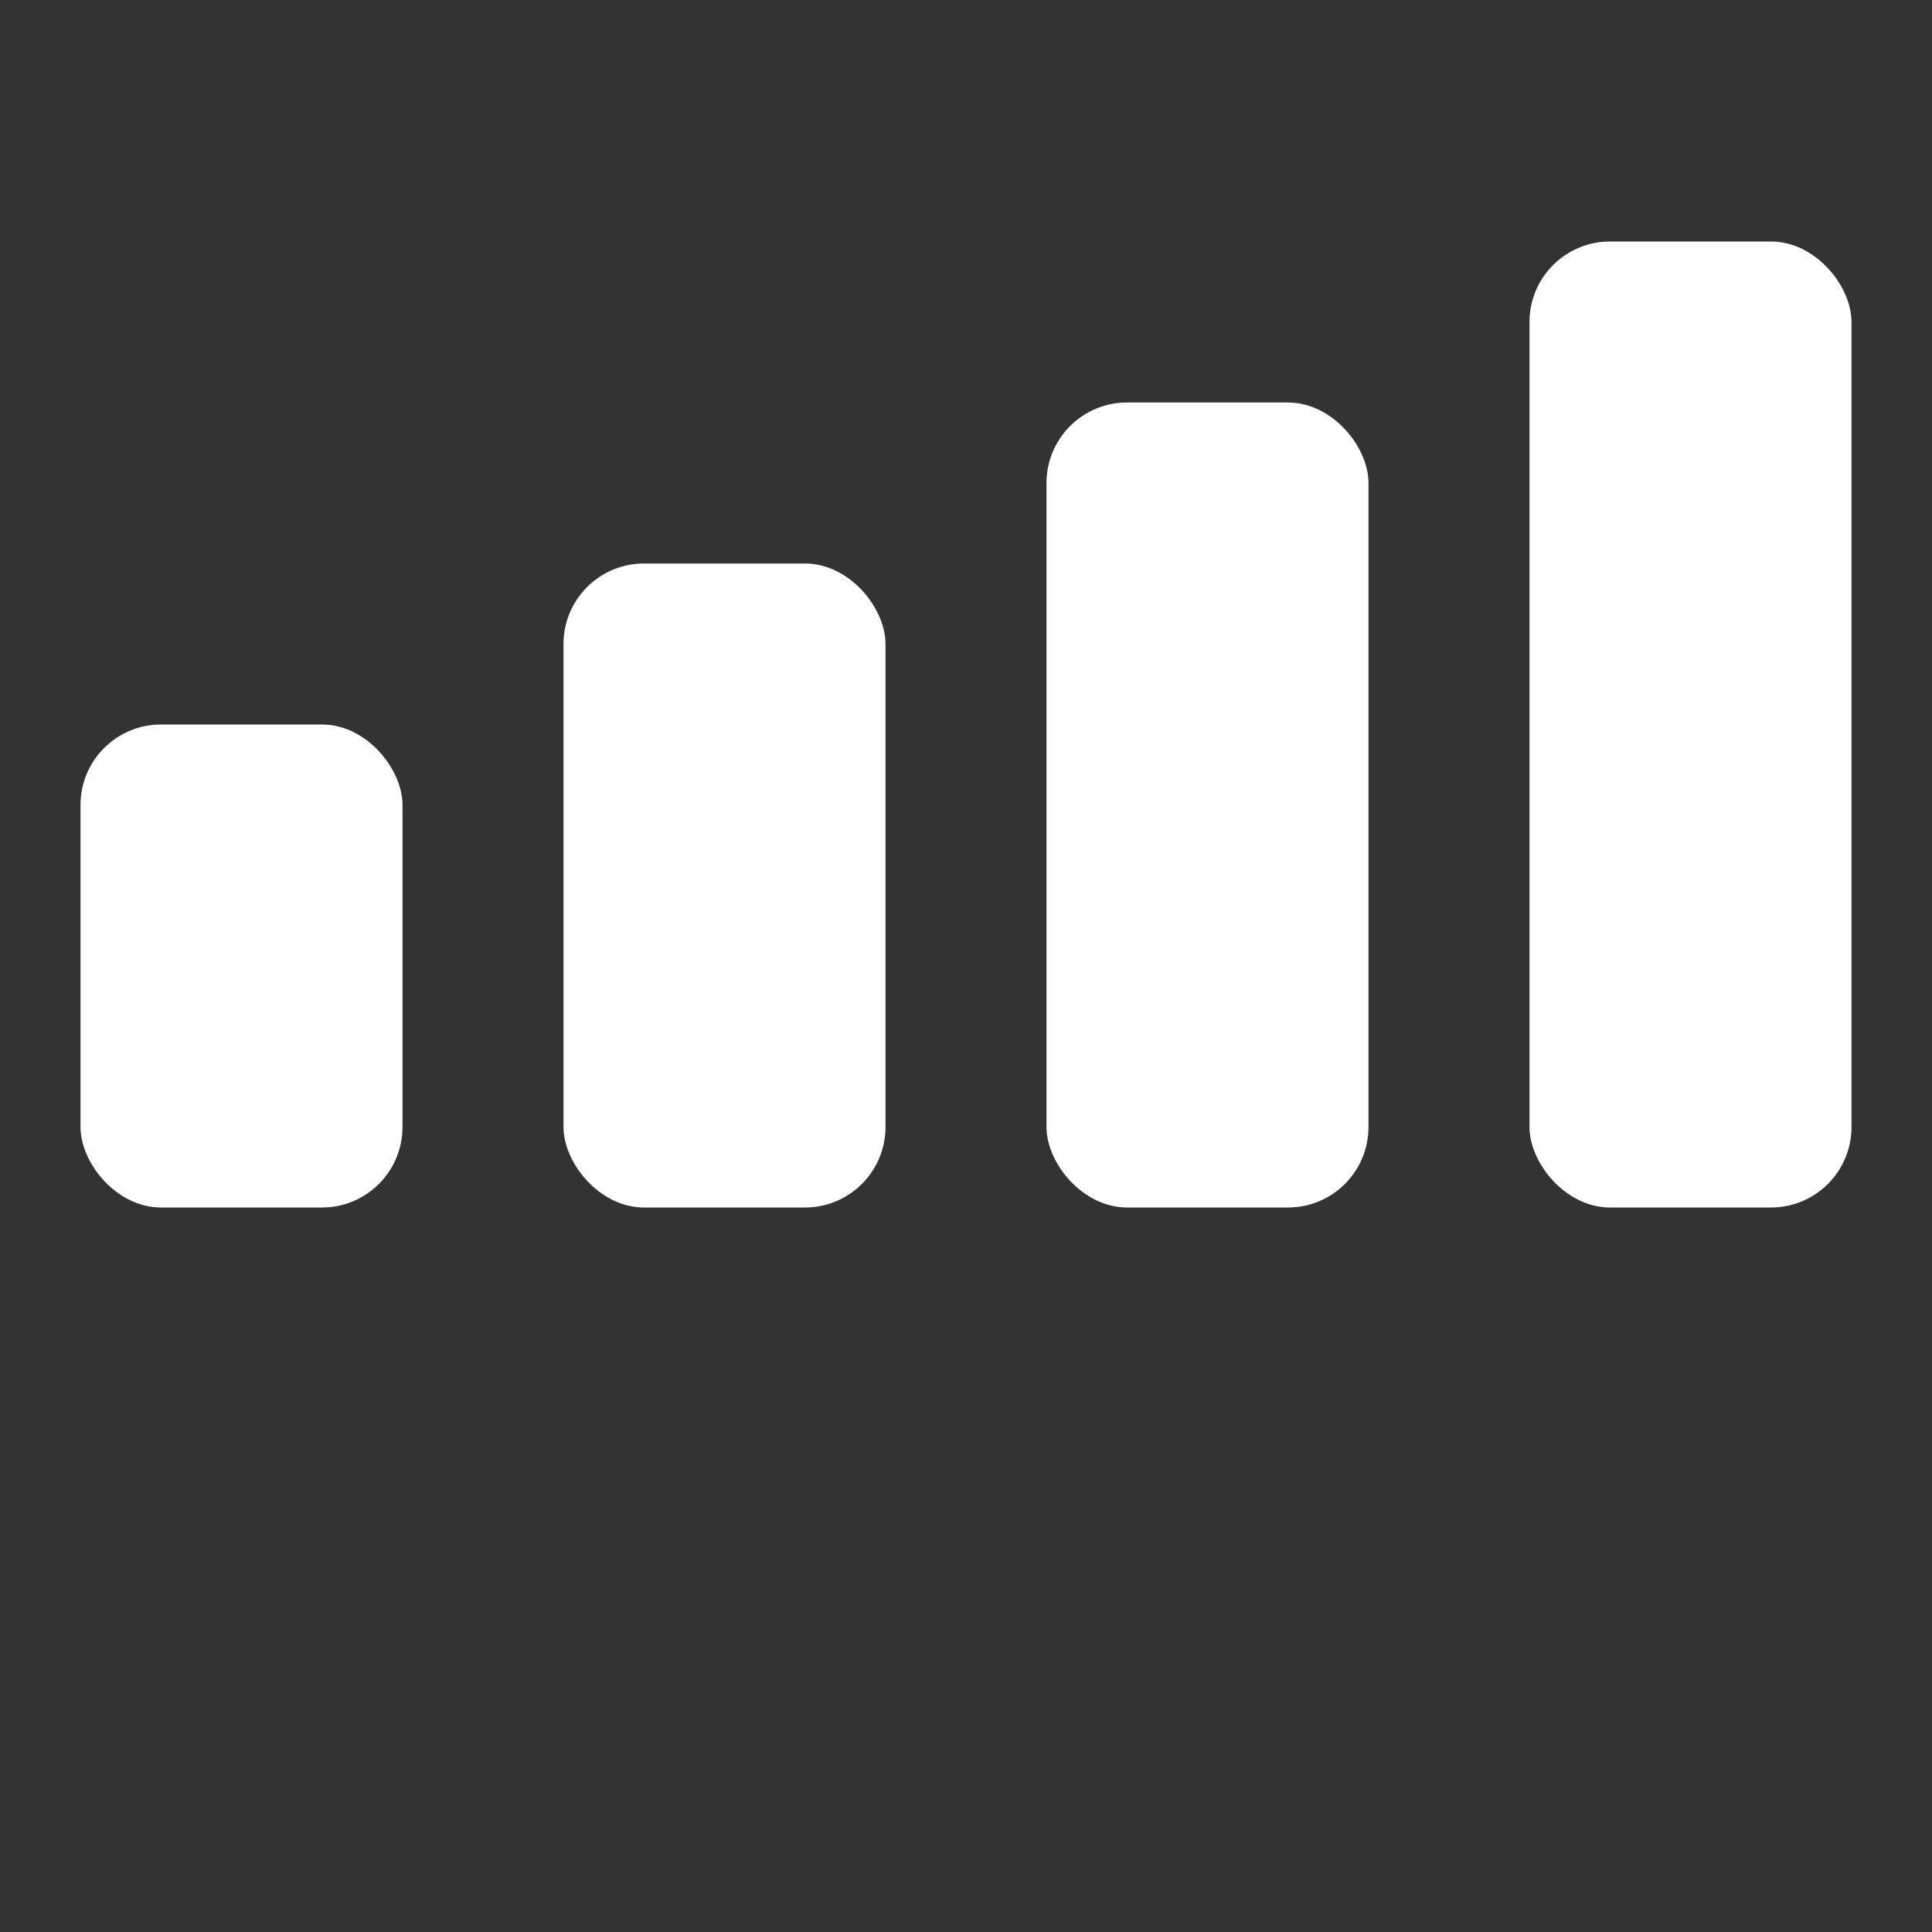 <svg width="40" height="40" viewBox="0 0 24 24" fill="none" xmlns="http://www.w3.org/2000/svg">
  <rect x="0" y="0" width="24" height="24" fill="#333333" stroke="none"/>
  <rect x="1" y="9" width="4" height="6" rx="1" fill="#FFFFFF" />
  <rect x="7" y="7" width="4" height="8" rx="1" fill="#FFFFFF" />
  <rect x="13" y="5" width="4" height="10" rx="1" fill="#FFFFFF" />
  <rect x="19" y="3" width="4" height="12" rx="1" fill="#FFFFFF" />
</svg>